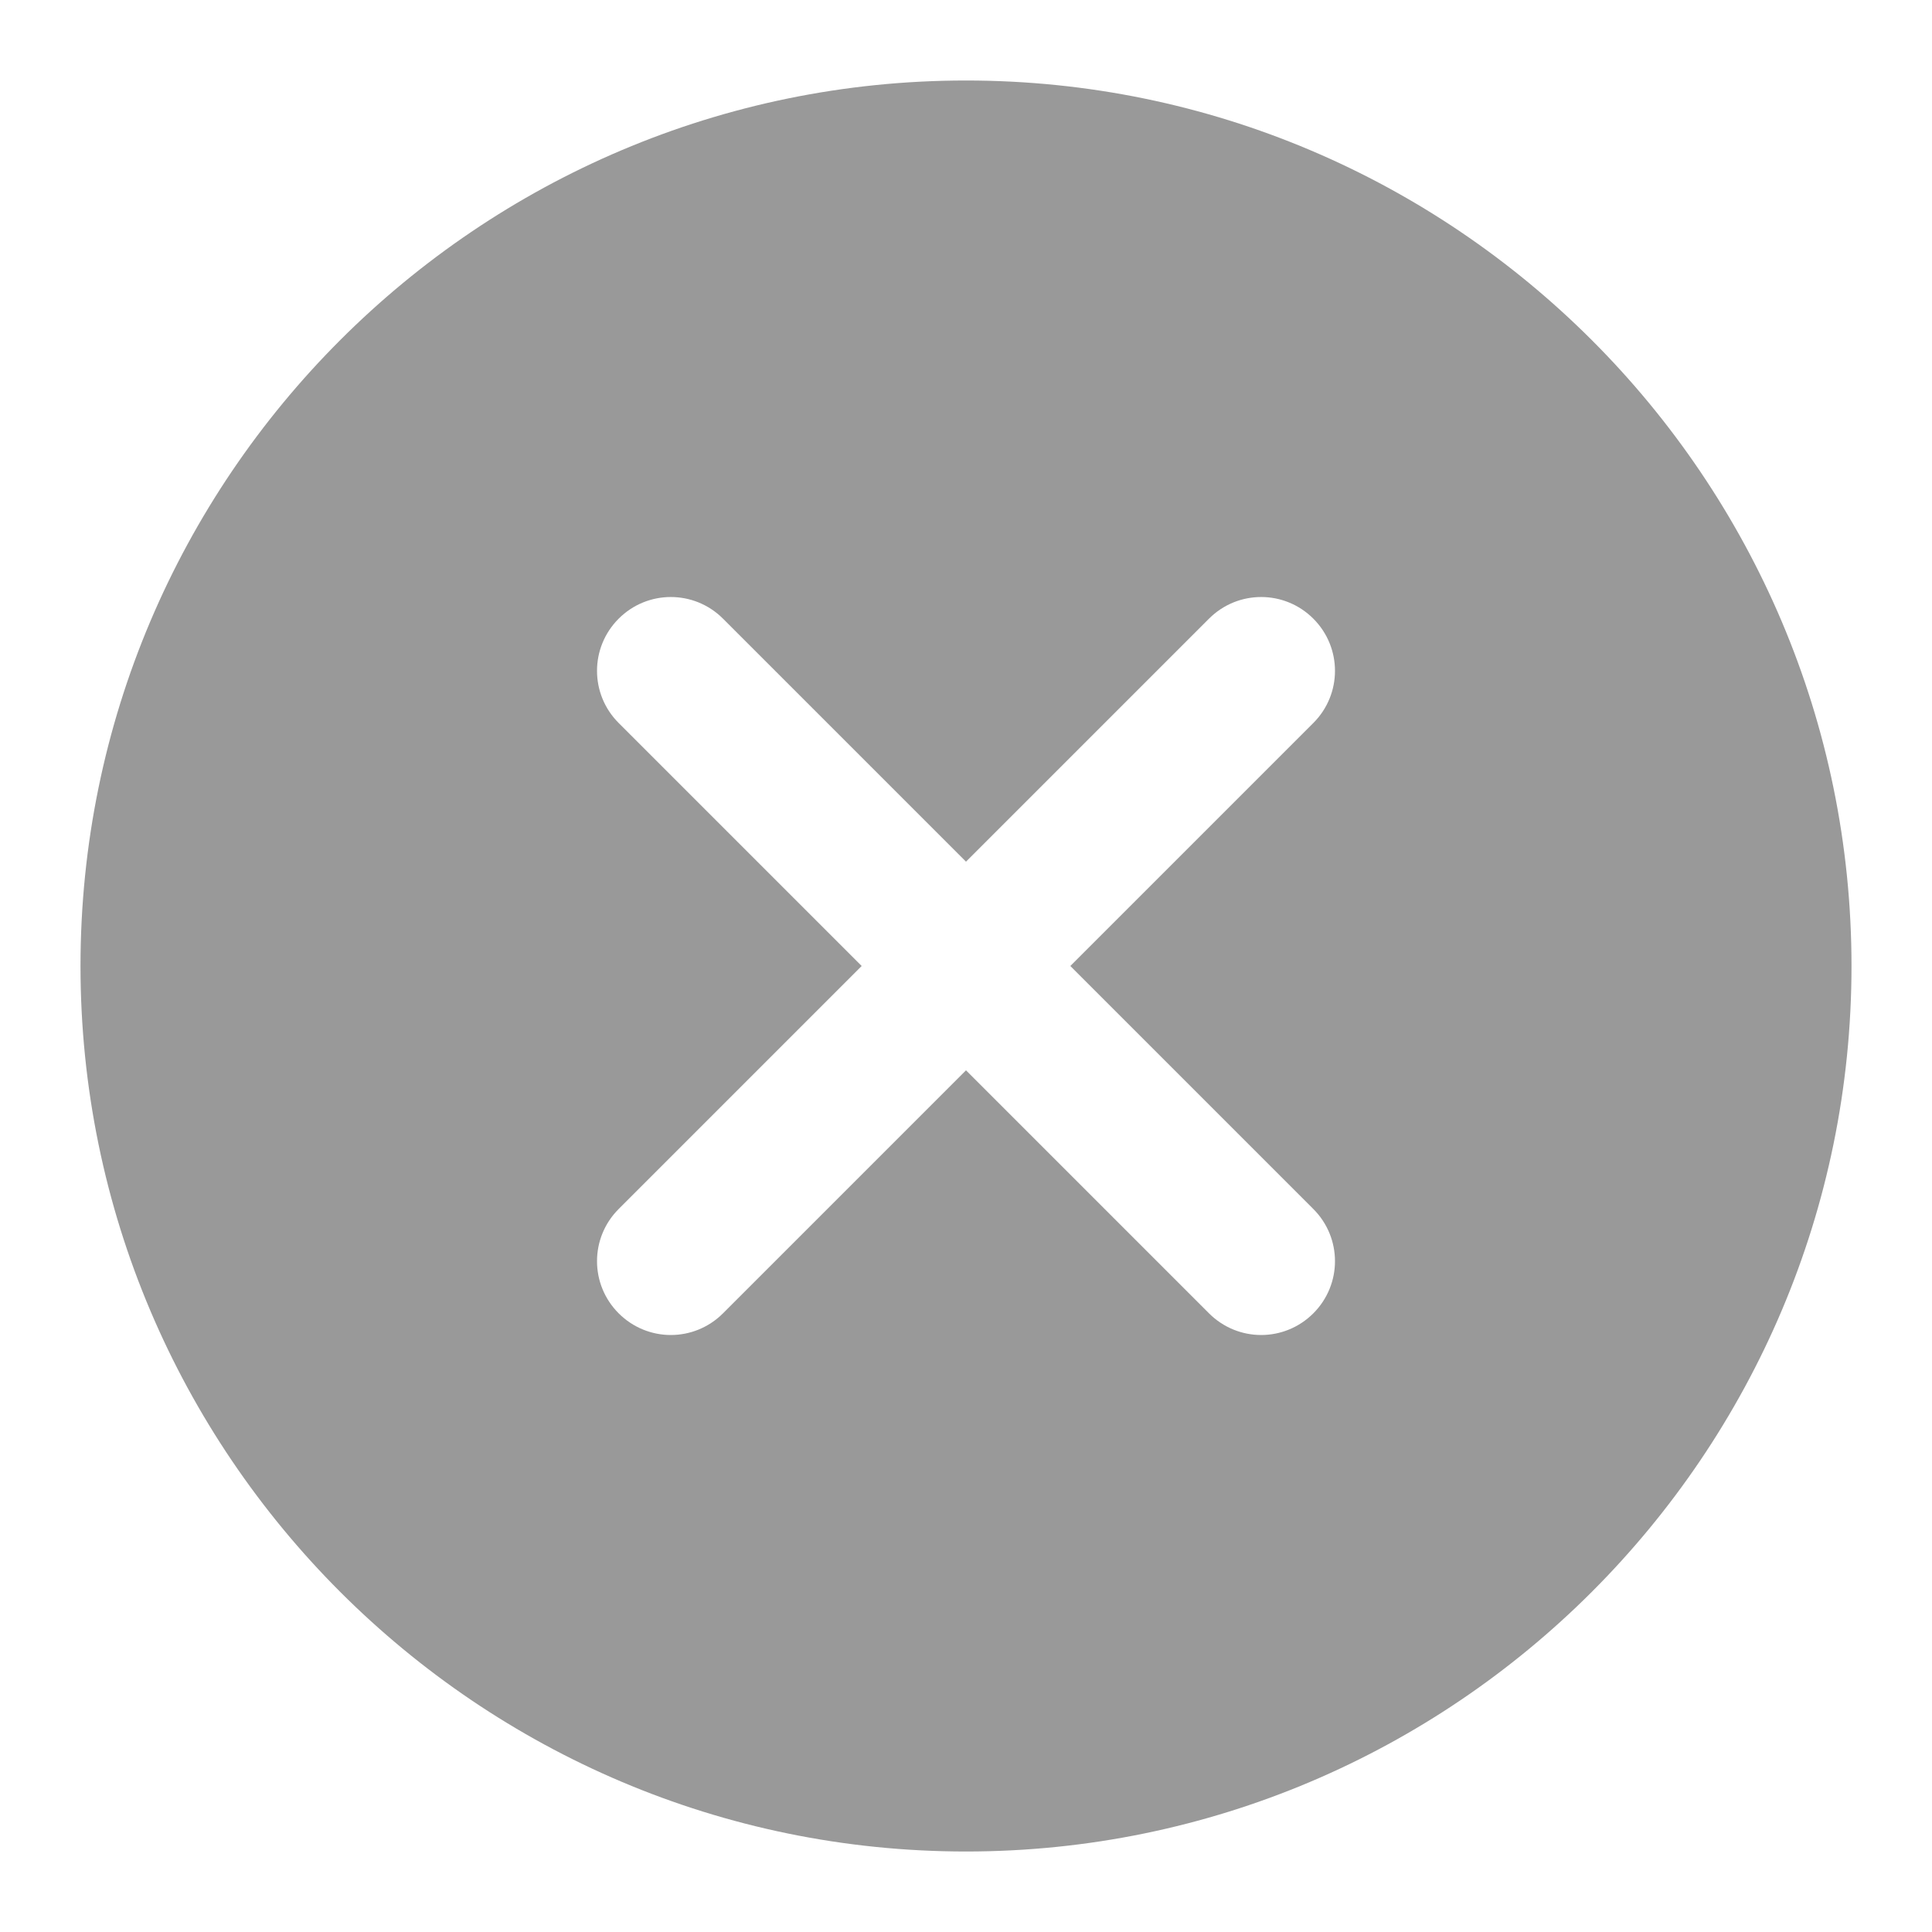 <svg width="18" height="18" viewBox="0 0 18 18" xmlns="http://www.w3.org/2000/svg">
  <g id="Symbols" fill="none" fill-rule="evenodd">
    <g id="search-input_active">
      <g id="delete-keyword">
        <path id="Rectangle-120" d="M0 0H18V18H0z"/>
        <path d="M12.236,11.264 C12.505,11.533 12.505,11.967 12.236,12.236 C12.102,12.37 11.926,12.438 11.75,12.438 C11.574,12.438 11.398,12.37 11.264,12.236 L9,9.972 L6.736,12.236 C6.602,12.37 6.426,12.438 6.25,12.438 C6.074,12.438 5.898,12.37 5.764,12.236 C5.495,11.967 5.495,11.533 5.764,11.264 L8.028,9 L5.764,6.736 C5.495,6.467 5.495,6.033 5.764,5.764 C6.033,5.495 6.467,5.495 6.736,5.764 L9,8.028 L11.264,5.764 C11.533,5.495 11.967,5.495 12.236,5.764 C12.505,6.033 12.505,6.467 12.236,6.736 L9.972,9 L12.236,11.264 Z M9,0.75 C4.451,0.75 0.75,4.451 0.75,9 C0.75,13.549 4.451,17.25 9,17.25 C13.549,17.25 17.25,13.549 17.25,9 C17.25,4.451 13.549,0.75 9,0.75 L9,0.75 Z" id="close-search" fill="#999"/>
      </g>
    </g>
  </g>
</svg>
